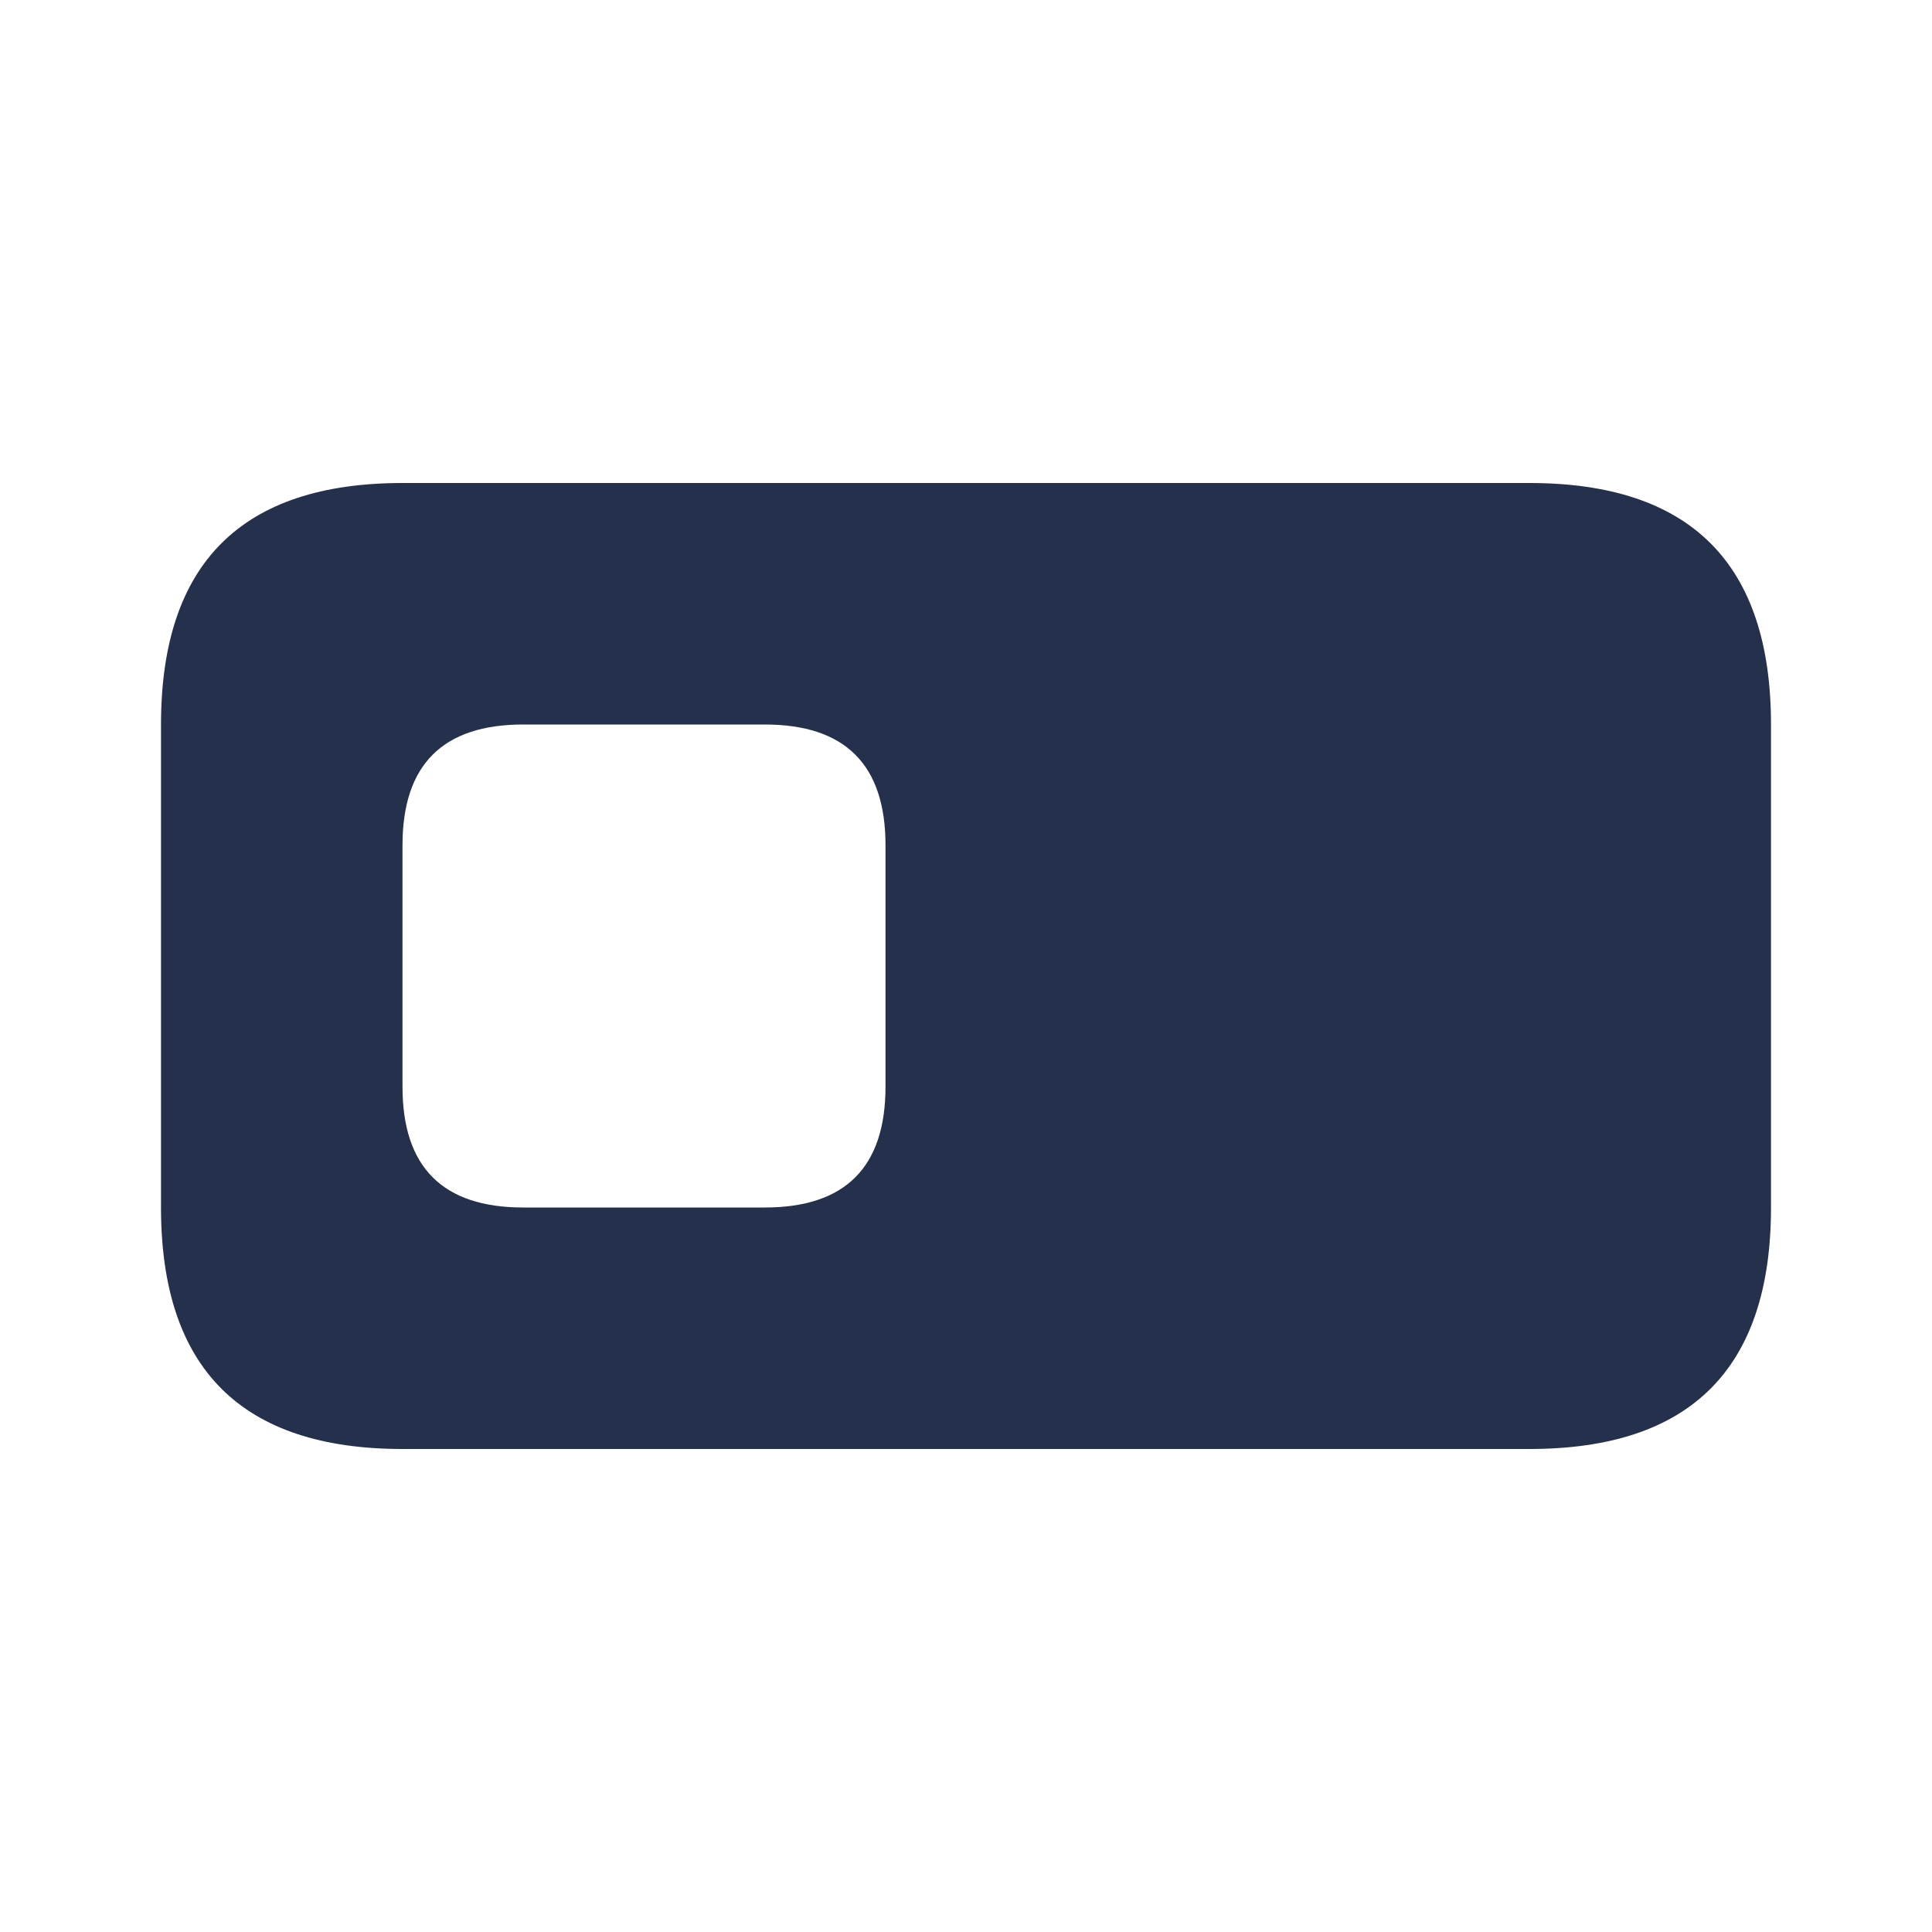 <svg width="24" height="24" viewBox="0 0 24 24" fill="none" xmlns="http://www.w3.org/2000/svg">
<path d="M19 6H5C3 6 2 7 2 9V15C2 17 3 18 5 18H19C21 18 22 17 22 15V9C22 7 21 6 19 6ZM11 13.5C11 14.5 10.5 15 9.5 15H6.5C5.5 15 5 14.5 5 13.5V10.5C5 9.5 5.5 9 6.5 9H9.5C10.5 9 11 9.5 11 10.5V13.5Z" fill="#25314C"/>
</svg>
